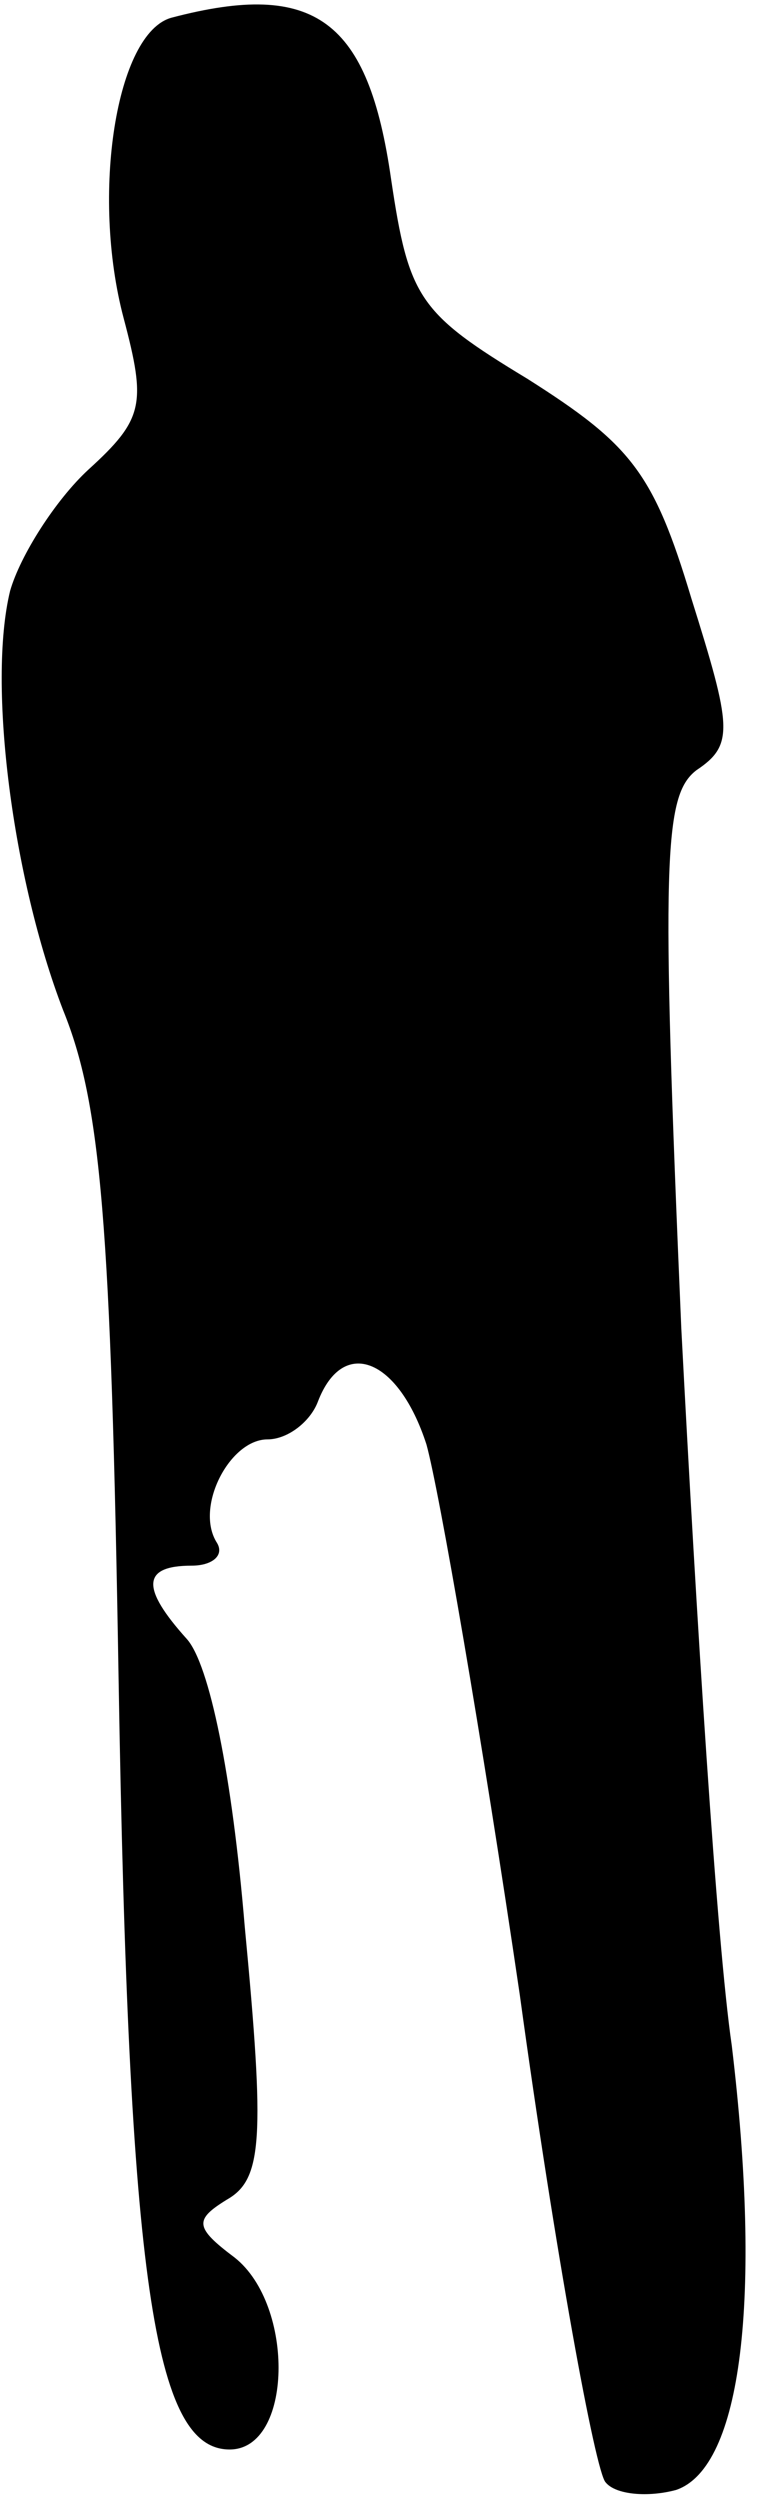 <?xml version="1.0" standalone="no"?>
<!DOCTYPE svg PUBLIC "-//W3C//DTD SVG 20010904//EN"
 "http://www.w3.org/TR/2001/REC-SVG-20010904/DTD/svg10.dtd">
<svg version="1.0" xmlns="http://www.w3.org/2000/svg"
 width="30pt" height="99pt" viewBox="0 0 30 99"
 preserveAspectRatio="xMidYMid meet">
<g transform="translate(0,99) scale(0.1,-0.1)"
fill="#000000" stroke="none">
<path fill="#000000" stroke="none" d="M68 983 c-22 -6 -32 -70 -19 -119 9
-34 8 -40 -14 -60 -13 -12 -27 -34 -31 -48 -9 -37 1 -114 21 -166 15 -37 19
-84 22 -265 4 -238 14 -305 44 -305 25 0 26 57 2 76 -16 12 -16 15 -3 23 14 8
15 24 7 108 -5 60 -14 104 -23 114 -18 20 -18 29 2 29 8 0 13 4 10 9 -9 14 5
41 20 41 8 0 17 7 20 15 10 26 32 17 43 -17 5 -18 22 -116 37 -218 14 -102 30
-189 34 -193 4 -5 17 -6 28 -3 26 9 34 76 22 176 -6 41 -14 169 -20 284 -8
186 -7 211 6 221 15 10 14 17 -2 68 -15 50 -24 61 -65 87 -43 26 -47 32 -54
79 -9 63 -30 79 -87 64z"/>
</g>
</svg>

